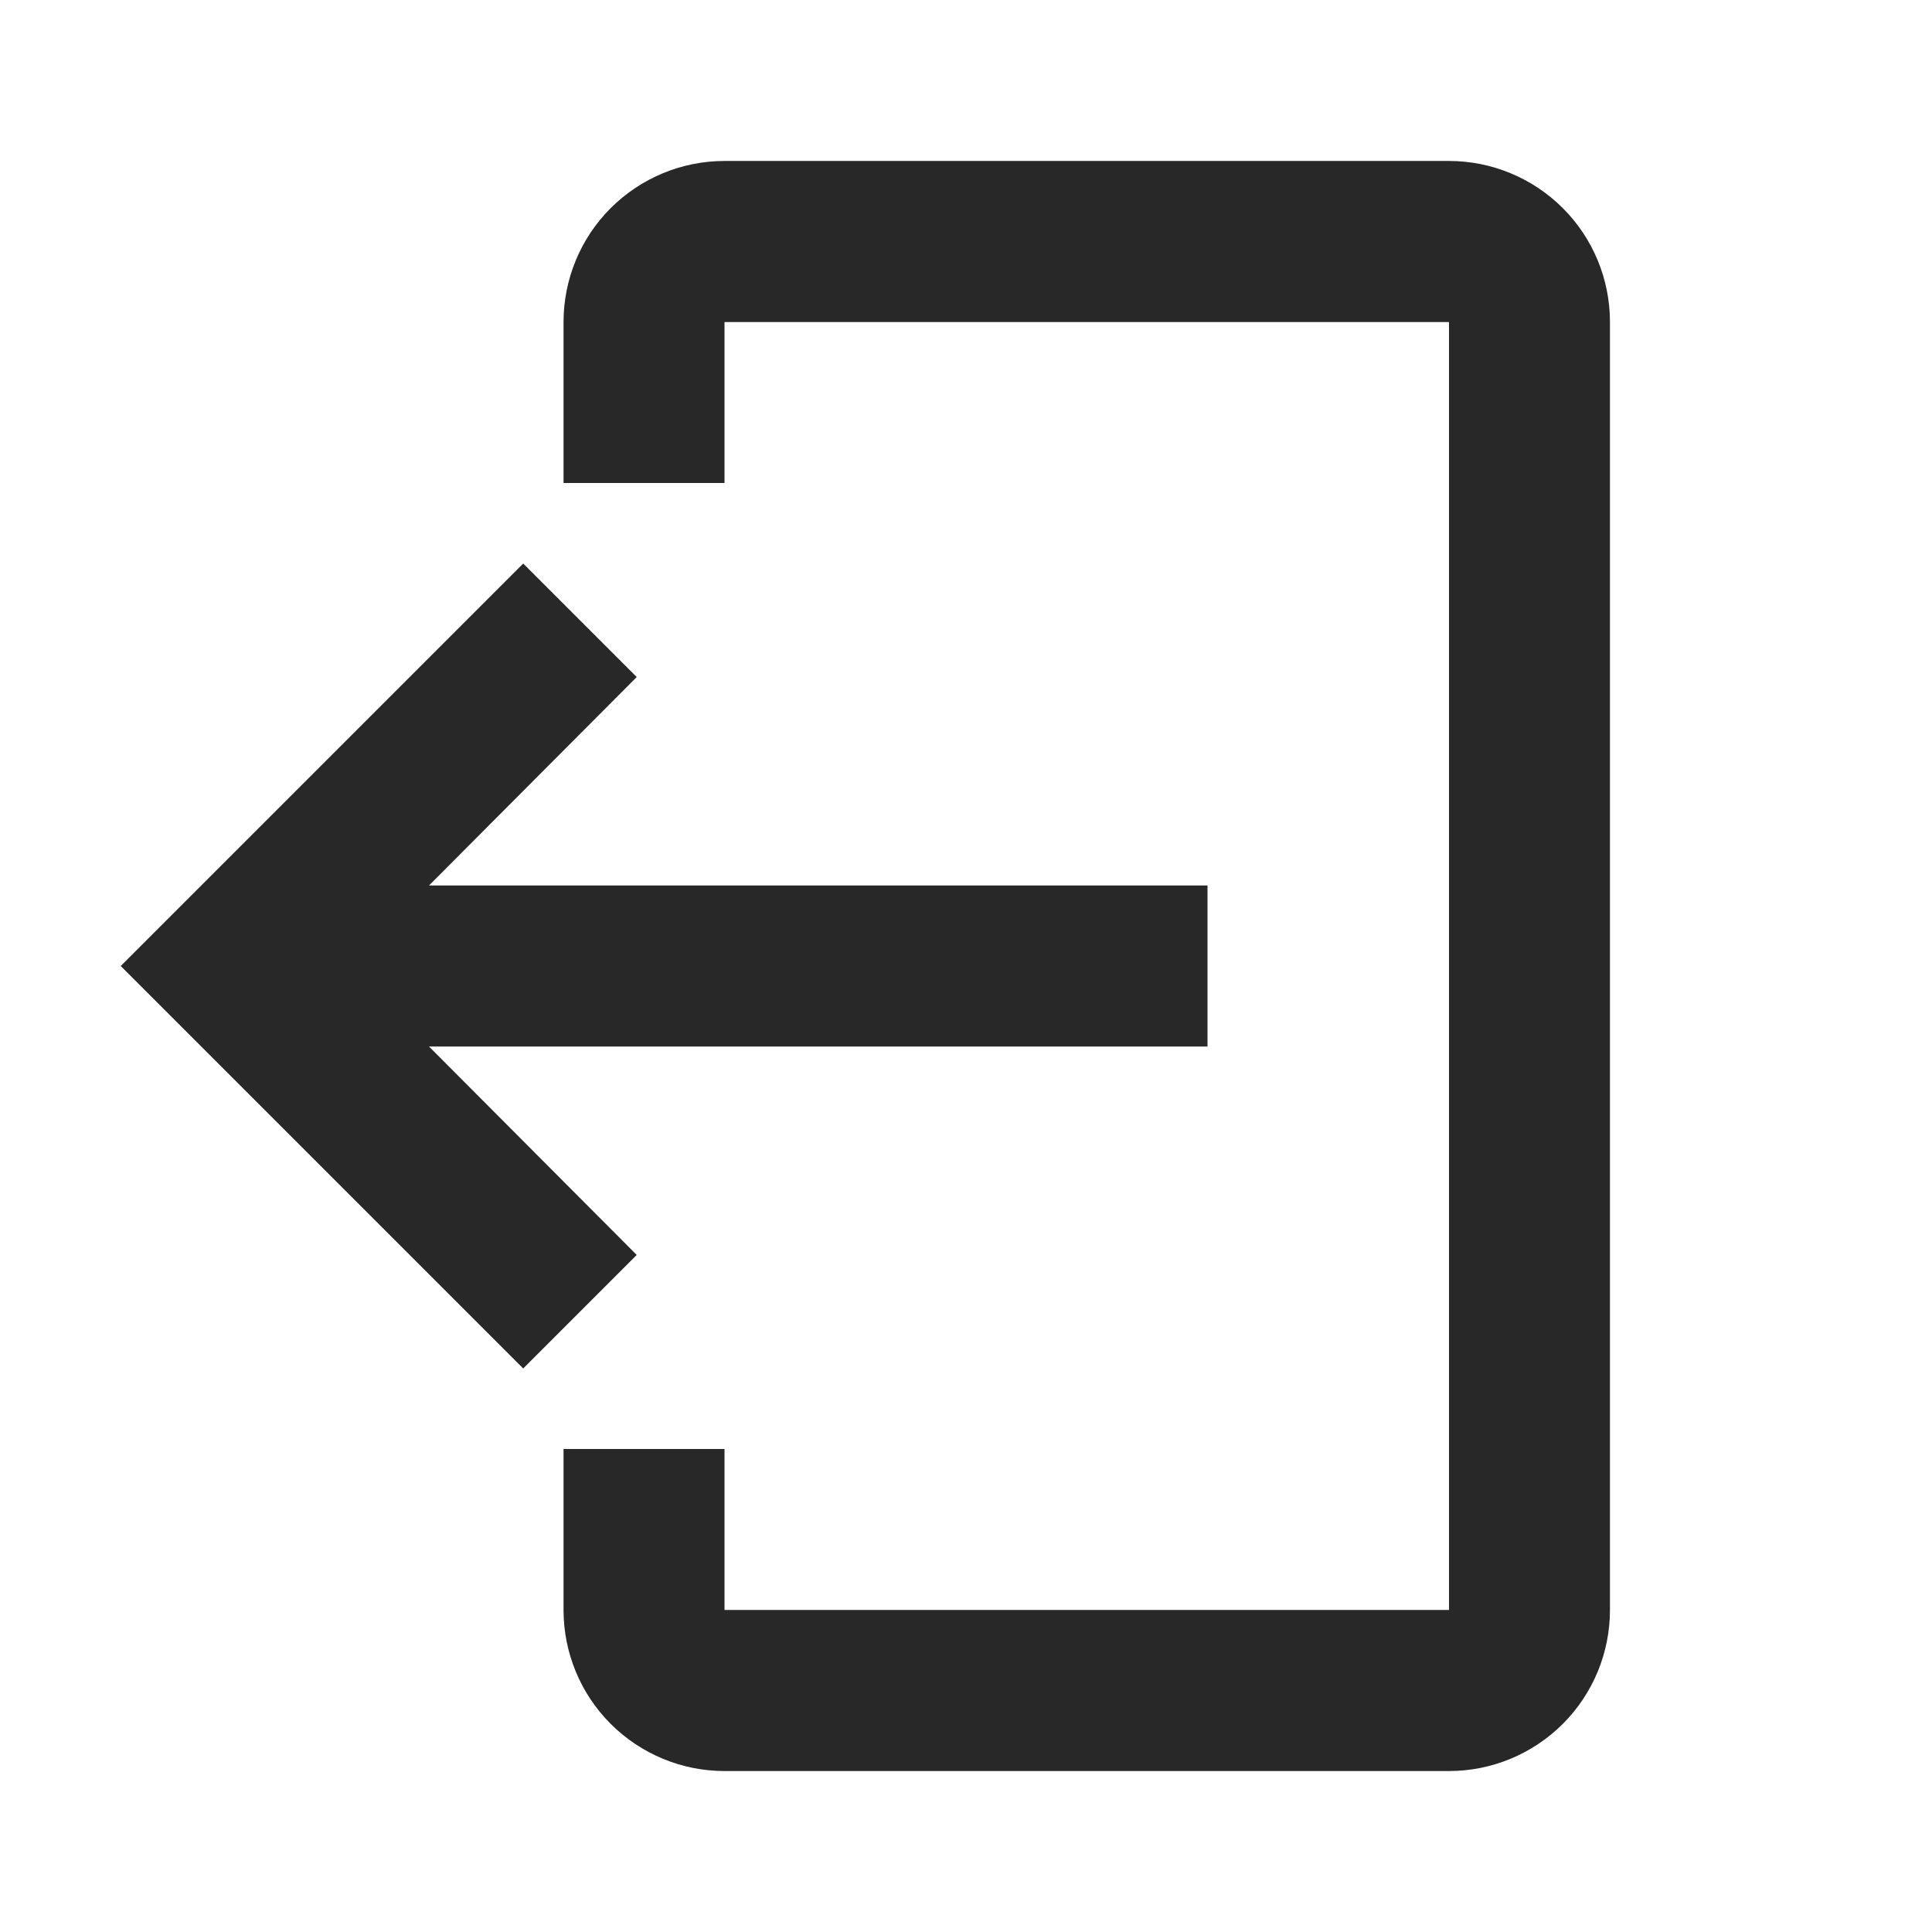 <svg width="16" height="16" viewBox="0 0 16 16" fill="none" xmlns="http://www.w3.org/2000/svg">
<path d="M12 14.667L6 14.667C5.646 14.667 5.307 14.526 5.057 14.276C4.807 14.026 4.667 13.687 4.667 13.333V12H6V13.333H12L12 2.667L6 2.667L6 4H4.667V2.667C4.667 2.313 4.807 1.974 5.057 1.724C5.307 1.474 5.646 1.333 6 1.333L12 1.333C12.354 1.333 12.693 1.474 12.943 1.724C13.193 1.974 13.333 2.313 13.333 2.667L13.333 13.333C13.333 13.687 13.193 14.026 12.943 14.276C12.693 14.526 12.354 14.667 12 14.667V14.667Z" fill="#282828"/>
<path d="M5.273 5.607L4.333 4.667L1 8L4.333 11.333L5.273 10.393L3.553 8.667H10V7.333L3.553 7.333L5.273 5.607Z" fill="#282828"/>
</svg>
